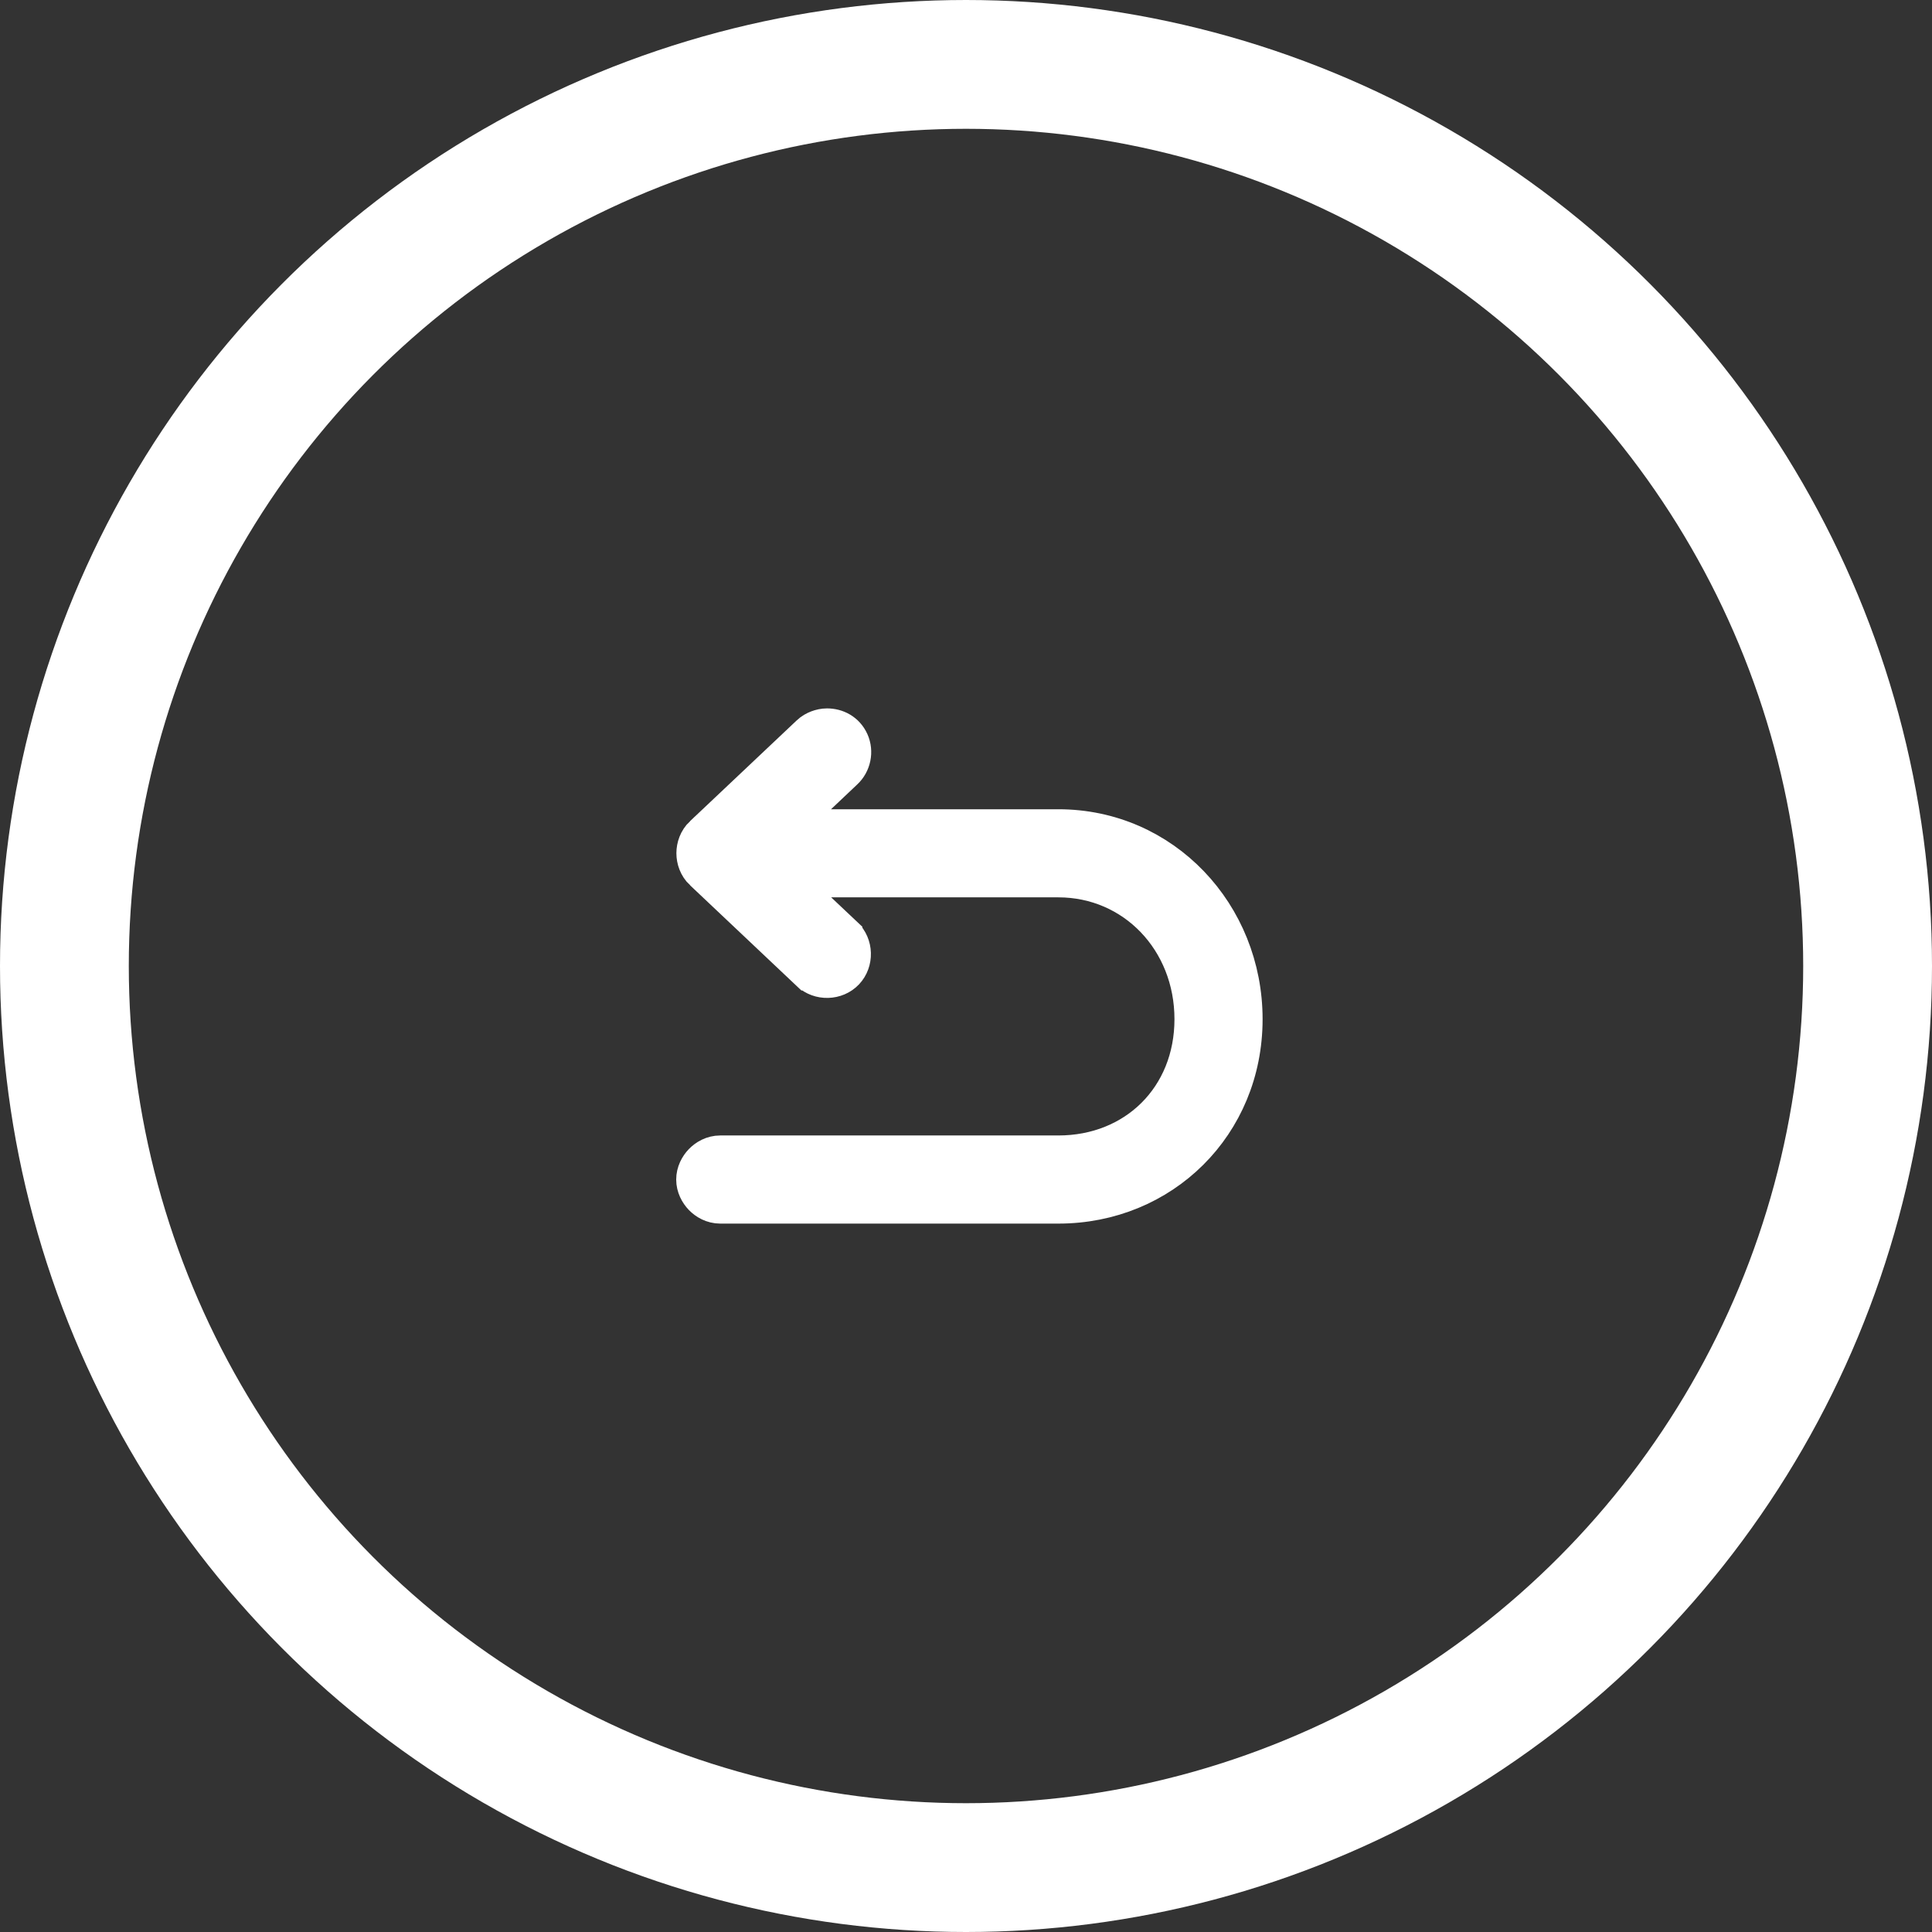 <svg width="60" height="60" viewBox="0 0 60 60" fill="none" xmlns="http://www.w3.org/2000/svg">
<rect x="0" y="0" width="60" height="60" fill="#333333" stroke="none"/>
<circle cx="30" cy="30" r="28" stroke="white" stroke-width="4"/>
<path d="M26.281 28.997L24.554 27.368H32.868C35.177 27.368 36.974 29.237 36.974 31.652C36.974 34.044 35.216 35.763 32.868 35.763H22.368C22.104 35.763 21.889 35.892 21.751 36.035C21.616 36.176 21.5 36.387 21.5 36.632C21.5 36.876 21.616 37.087 21.751 37.228C21.889 37.371 22.104 37.5 22.368 37.5H32.868C36.134 37.5 38.711 34.974 38.711 31.652C38.711 28.353 36.171 25.632 32.868 25.632H24.552L26.278 23.999C26.549 23.749 26.633 23.34 26.482 23.004C26.325 22.657 26.002 22.5 25.684 22.5C25.57 22.5 25.461 22.526 25.371 22.56C25.284 22.593 25.177 22.648 25.085 22.737L21.772 25.866L21.771 25.866C21.584 26.044 21.506 26.283 21.506 26.497C21.506 26.711 21.584 26.95 21.771 27.128L21.772 27.128L25.087 30.26C25.087 30.26 25.087 30.26 25.087 30.26C25.087 30.26 25.088 30.26 25.088 30.26C25.428 30.582 25.993 30.566 26.315 30.226C26.637 29.885 26.622 29.32 26.281 28.998L26.281 28.997Z" fill="white" stroke="white"/>
</svg>
